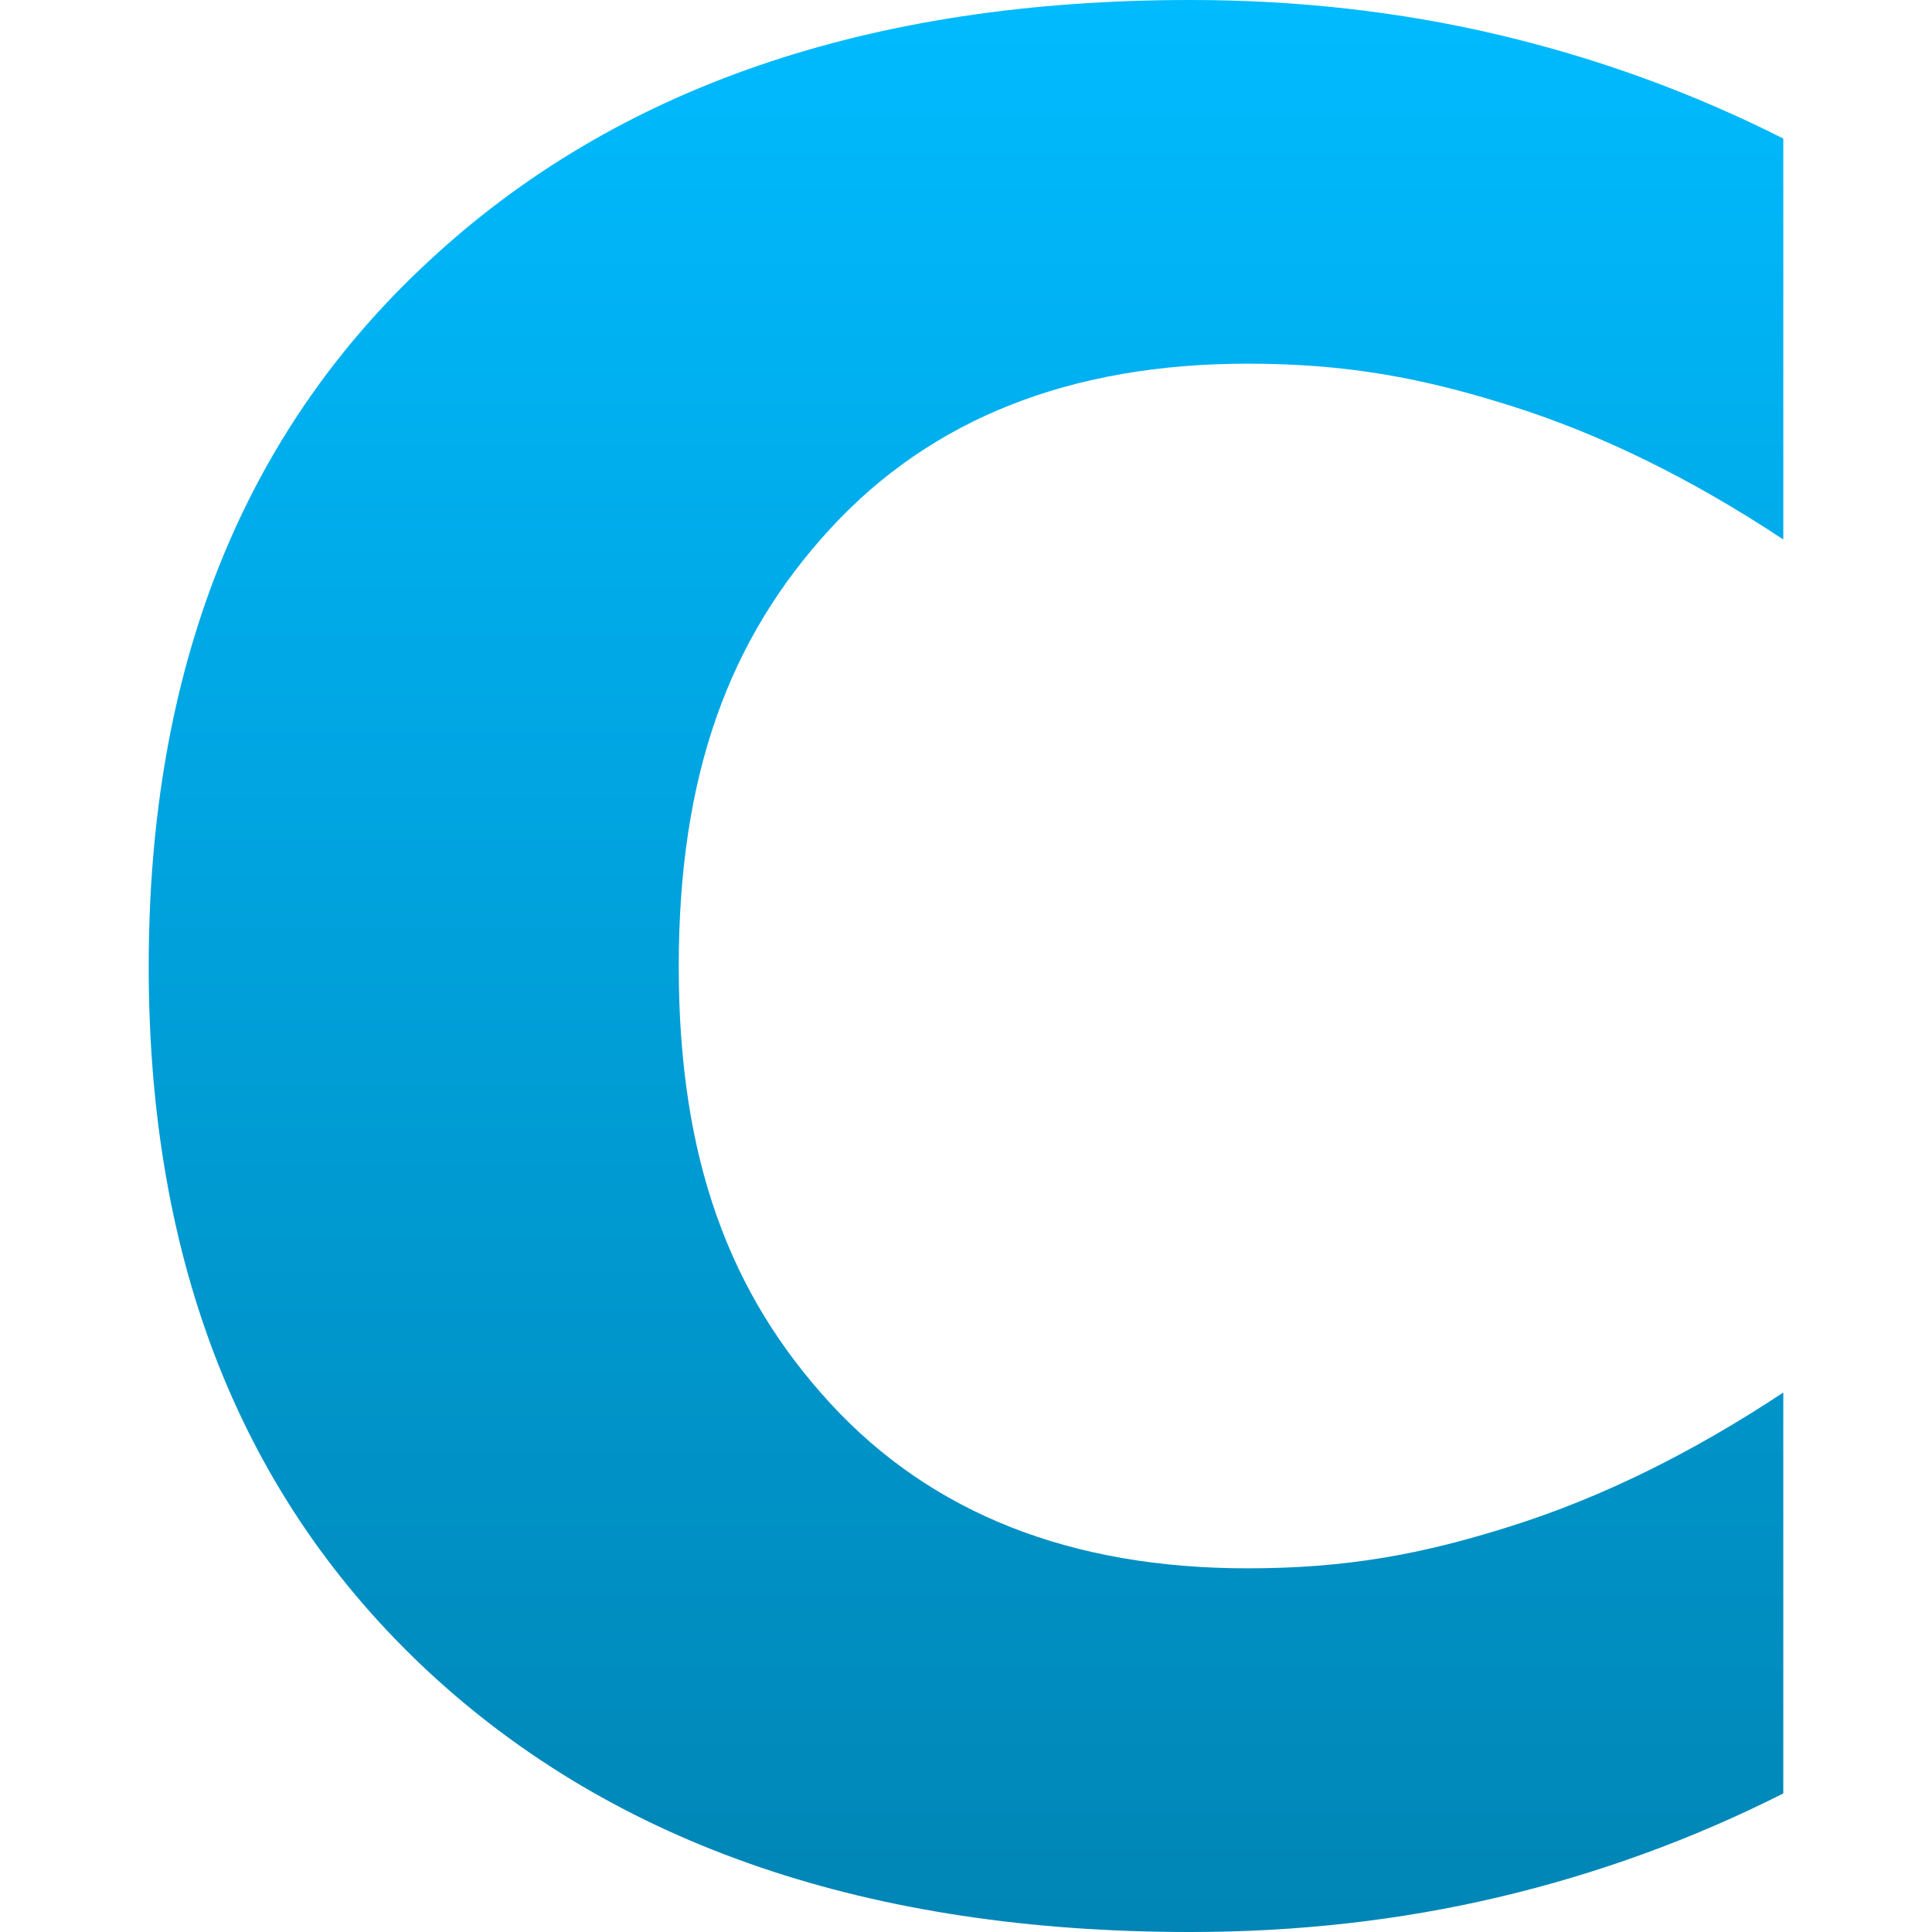<svg xmlns="http://www.w3.org/2000/svg" xmlns:xlink="http://www.w3.org/1999/xlink" width="64" height="64" viewBox="0 0 64 64" version="1.1">
<defs>
<linearGradient id="linear0" gradientUnits="userSpaceOnUse" x1="0" y1="0" x2="0" y2="1" gradientTransform="matrix(54.148,0,0,64,4.926,0)">
<stop offset="0" style="stop-color:#00bbff;stop-opacity:1;"/>
<stop offset="1" style="stop-color:#0085b5;stop-opacity:1;"/>
</linearGradient>
</defs>
<g id="surface1">
<path style=" stroke:none;fill-rule:nonzero;fill:url(#linear0);" d="M 59.074 59.41 C 56.062 60.93 52.926 62.07 49.652 62.844 C 46.383 63.617 42.973 64 39.422 64 C 28.816 64 20.414 61.137 14.219 55.402 C 8.02 49.648 4.926 41.855 4.926 32.02 C 4.926 22.16 8.02 14.363 14.219 8.637 C 20.414 2.879 28.816 0 39.422 0 C 42.973 0 46.383 0.383 49.652 1.156 C 52.926 1.93 56.062 3.07 59.074 4.59 L 59.074 17.871 C 56.035 15.859 53.035 14.387 50.078 13.453 C 47.125 12.516 44.602 12.047 41.332 12.047 C 35.477 12.047 30.871 13.863 27.516 17.5 C 24.164 21.137 22.484 25.633 22.484 32.02 C 22.484 38.383 24.164 42.863 27.516 46.5 C 30.871 50.137 35.477 51.953 41.332 51.953 C 44.602 51.953 47.125 51.488 50.078 50.547 C 53.035 49.613 56.035 48.141 59.074 46.129 Z M 59.074 59.41 "/>
</g>
</svg>
